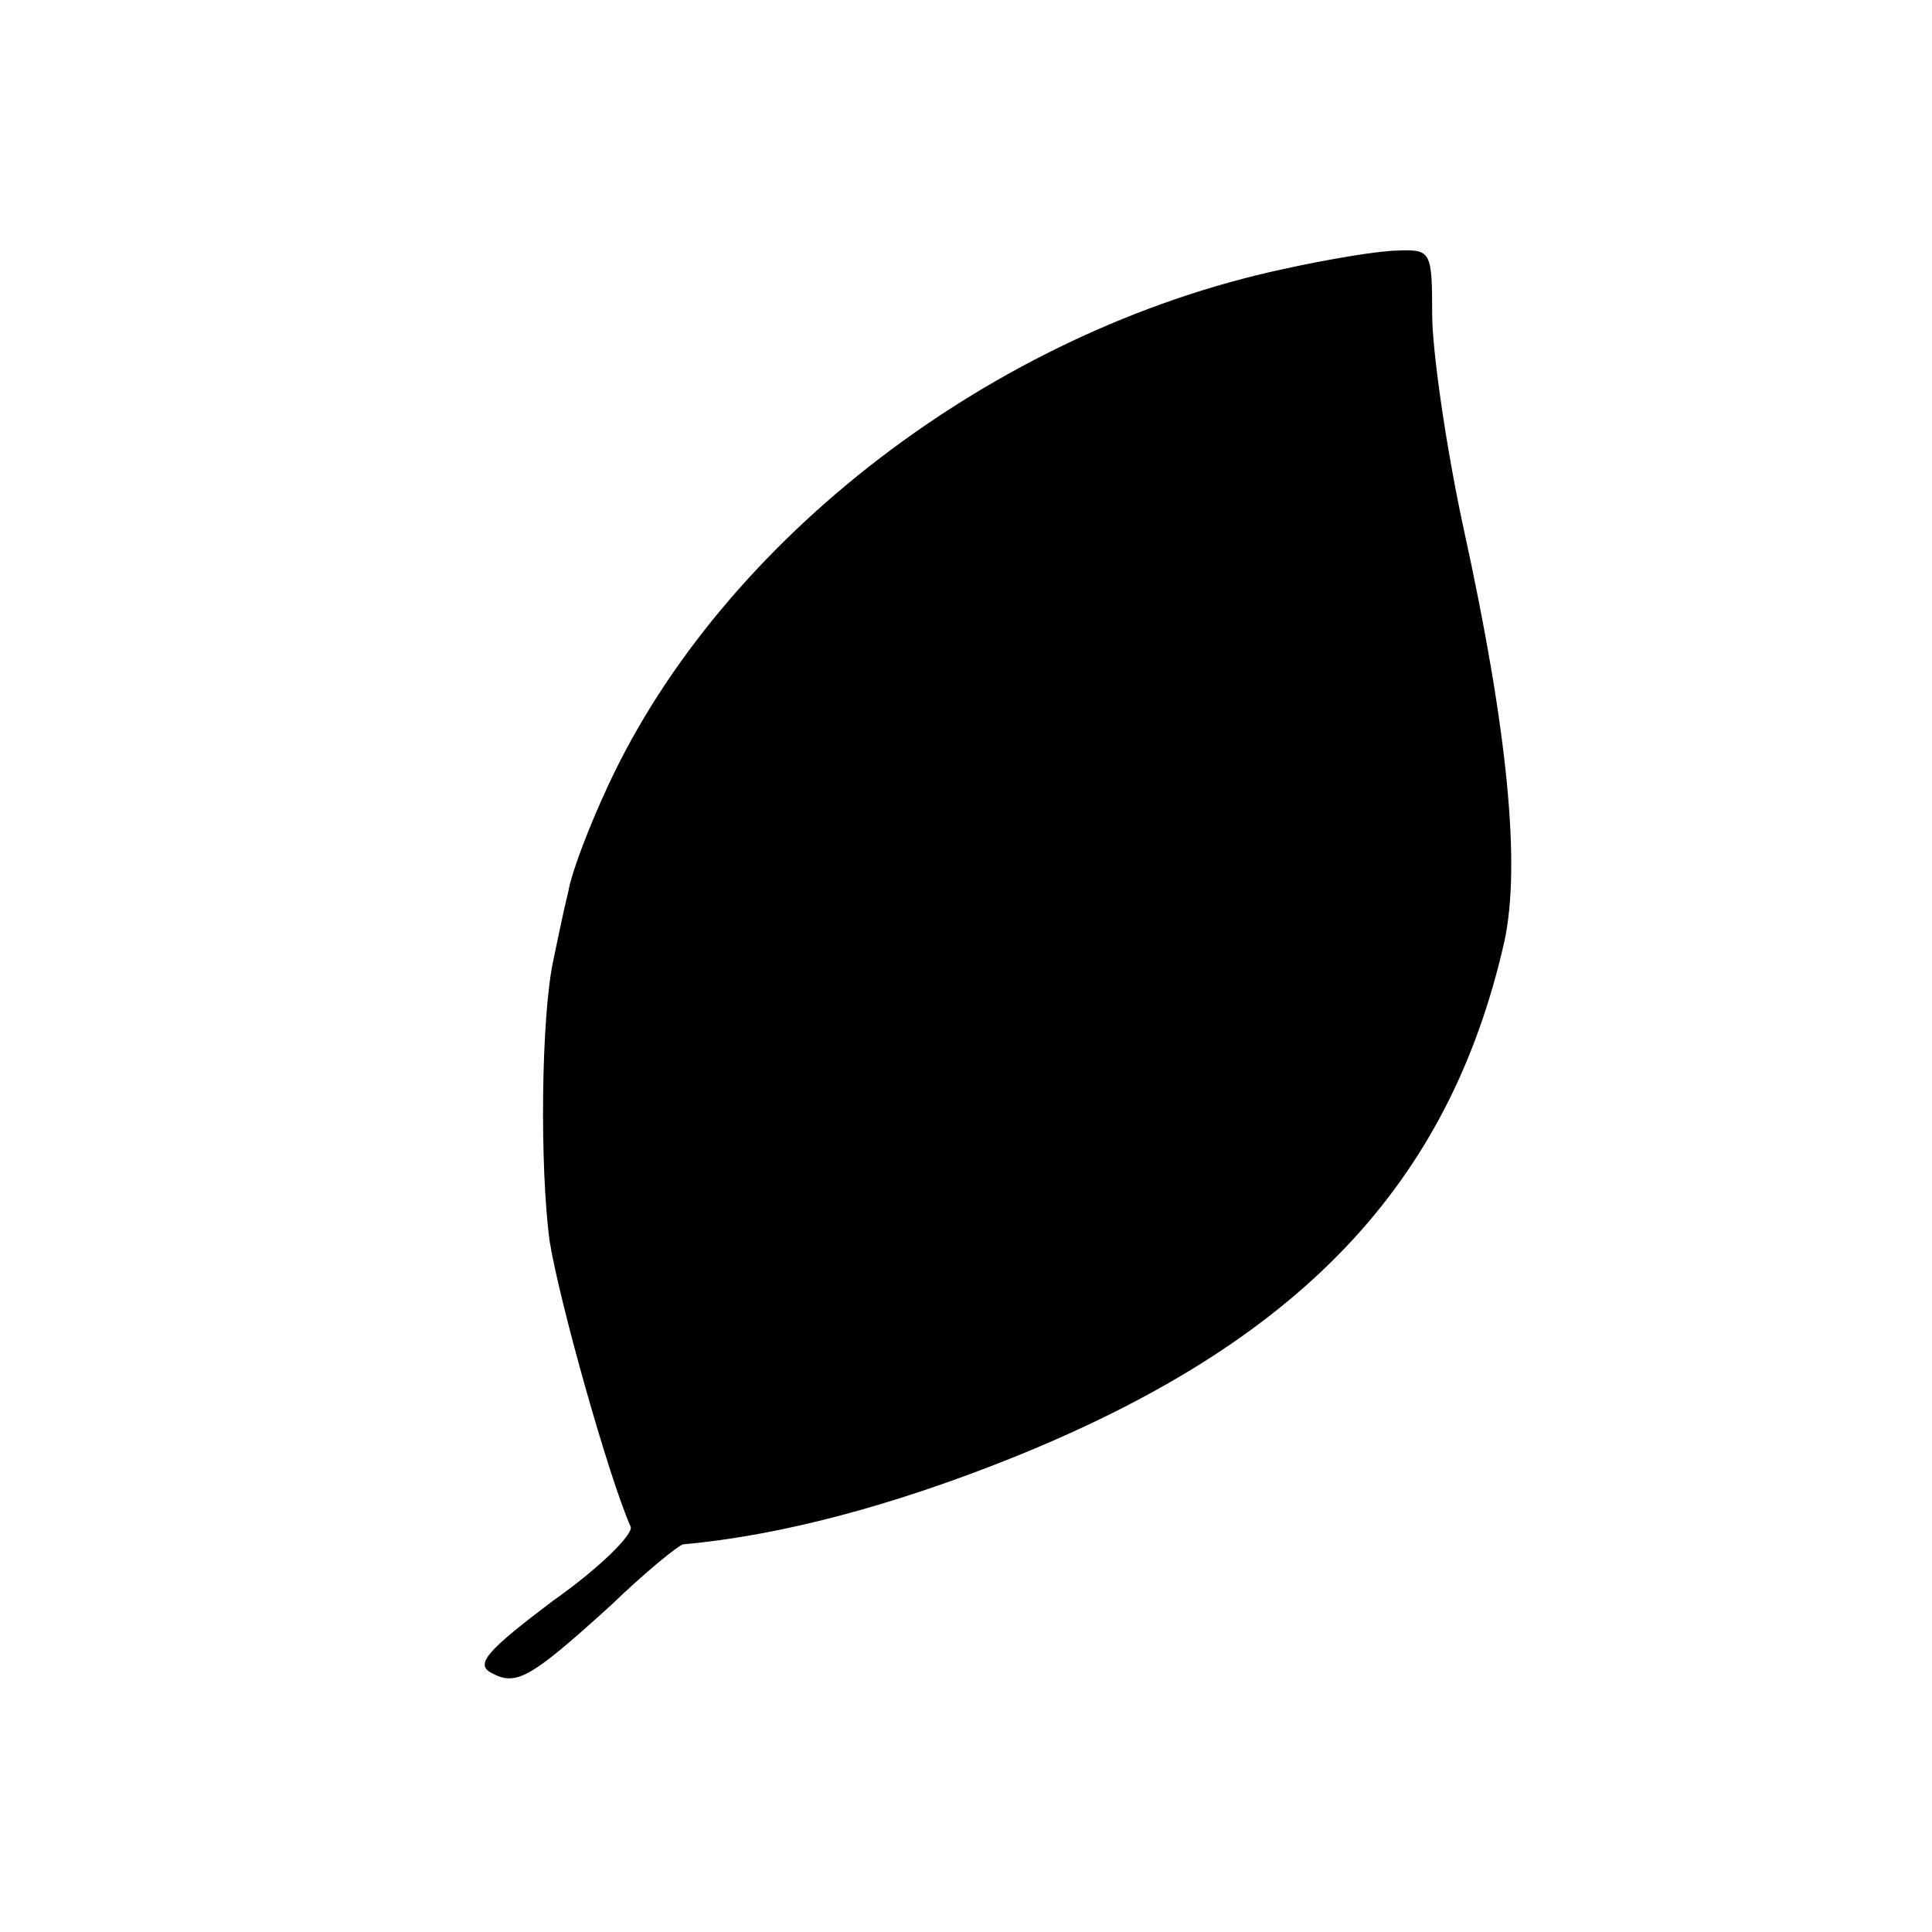 <?xml version="1.0" standalone="no"?>
<!DOCTYPE svg PUBLIC "-//W3C//DTD SVG 20010904//EN"
 "http://www.w3.org/TR/2001/REC-SVG-20010904/DTD/svg10.dtd">
<svg version="1.0" xmlns="http://www.w3.org/2000/svg"
 width="155pt" height="155pt" viewBox="0 0 155 155"
 preserveAspectRatio="xMidYMid meet">
<g transform="translate(0,155) scale(0.1,-0.1)"
fill="#000000" stroke="none">
<path d="M1029 1334 c-232 -50 -449 -216 -541 -414 -14 -30 -29 -68 -32 -85
-4 -16 -9 -41 -12 -55 -10 -46 -11 -167 -3 -226 8 -49 47 -188 65 -229 2 -6
-25 -33 -62 -59 -53 -40 -63 -51 -50 -58 20 -11 31 -5 96 54 28 27 54 48 58
49 78 7 168 31 263 69 232 93 352 220 396 415 13 61 3 168 -33 332 -14 65 -25
142 -25 171 0 50 -1 52 -27 51 -15 0 -57 -7 -93 -15z"/>
</g>
</svg>
